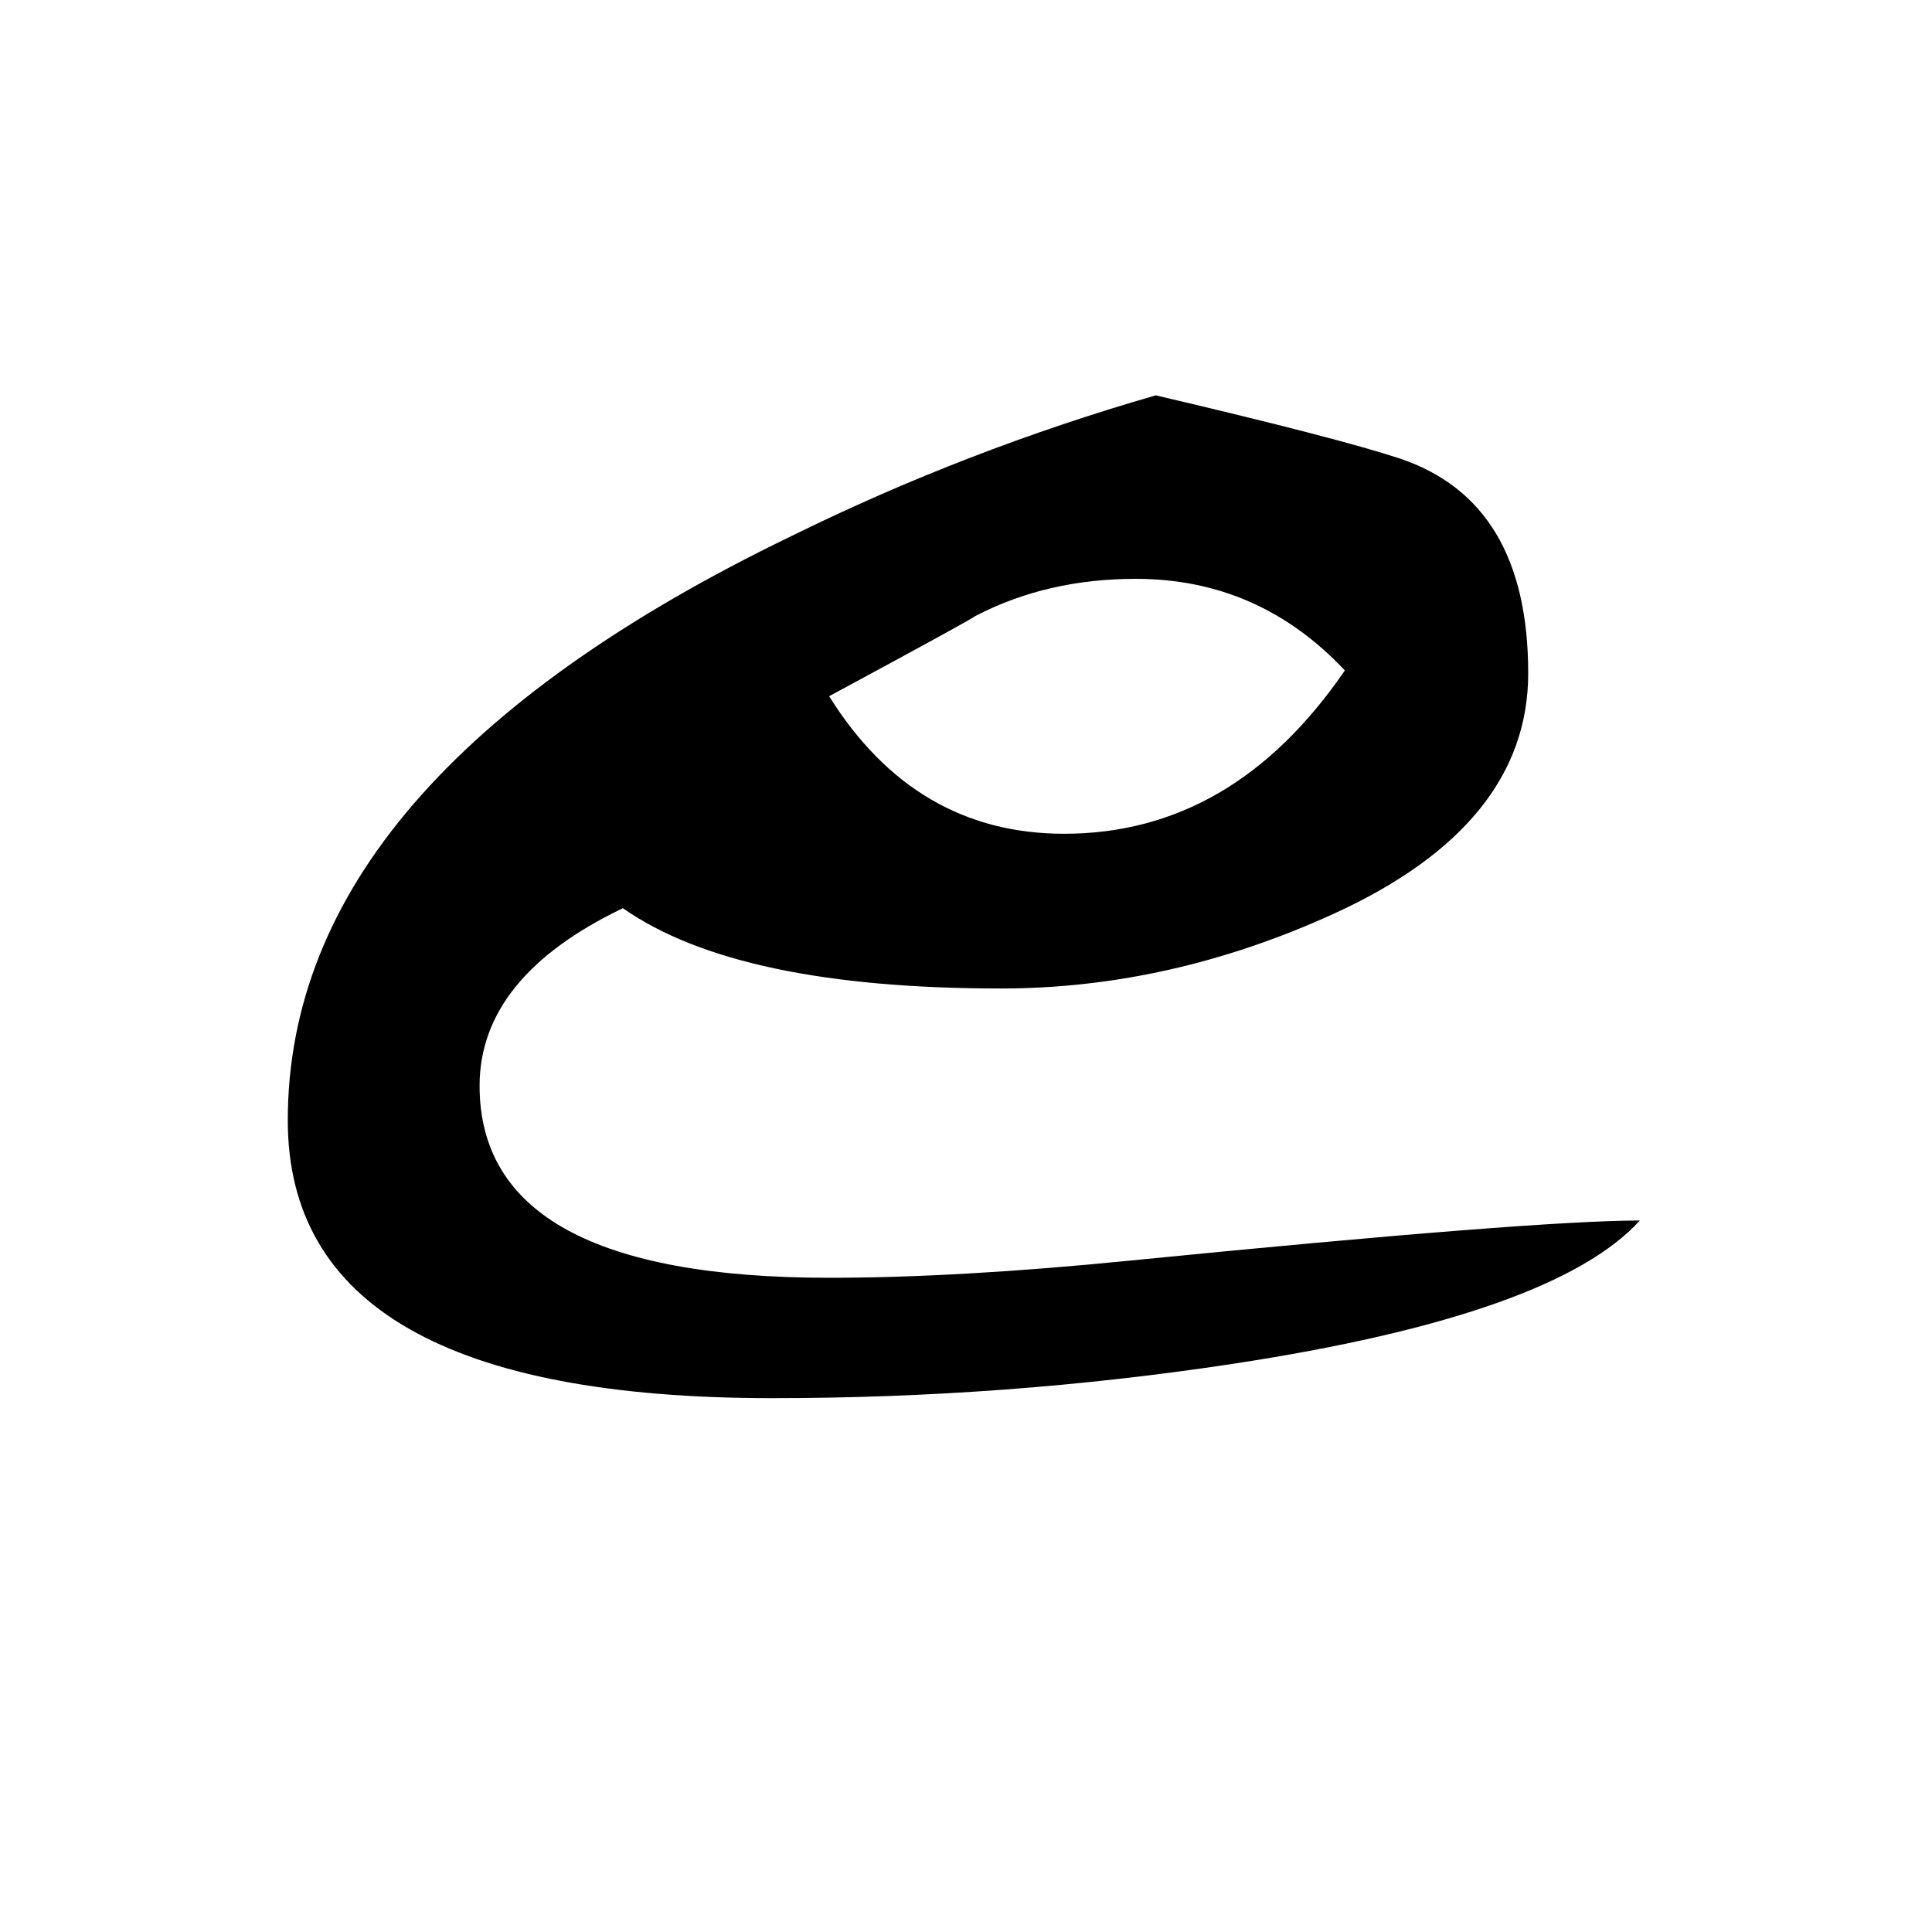 <?xml version="1.0" encoding="utf-8"?>
<!-- Generator: Adobe Illustrator 15.1.0, SVG Export Plug-In . SVG Version: 6.00 Build 0)  -->
<!DOCTYPE svg PUBLIC "-//W3C//DTD SVG 1.1//EN" "http://www.w3.org/Graphics/SVG/1.1/DTD/svg11.dtd">
<svg version="1.1" id="Layer_1" xmlns="http://www.w3.org/2000/svg" xmlns:xlink="http://www.w3.org/1999/xlink" x="0px" y="0px"
	 width="14.172px" height="14.172px" viewBox="0 0 14.172 14.172" enable-background="new 0 0 14.172 14.172" xml:space="preserve">
<g>
	<path d="M12.029,8.953c-0.42,0.462-1.415,0.812-2.984,1.051c-1.106,0.168-2.234,0.252-3.383,0.252c-2.368,0-3.551-0.68-3.551-2.038
		c0-1.668,1.232-3.097,3.699-4.288C6.663,3.51,7.553,3.167,8.478,2.9c0.896,0.21,1.492,0.365,1.786,0.462
		c0.631,0.21,0.946,0.735,0.946,1.577c0,0.742-0.477,1.331-1.429,1.765C8.982,7.068,8.17,7.251,7.343,7.251
		c-1.289,0-2.213-0.196-2.774-0.589C3.868,6.998,3.518,7.433,3.518,7.965c0,0.939,0.854,1.408,2.564,1.408
		c0.63,0,1.366-0.042,2.207-0.126C10.264,9.051,11.511,8.953,12.029,8.953z M9.865,4.918C9.444,4.47,8.933,4.246,8.331,4.246
		c-0.435,0-0.827,0.091-1.177,0.273C7.14,4.533,6.783,4.729,6.082,5.107c0.42,0.672,0.995,1.009,1.724,1.009
		C8.632,6.116,9.318,5.717,9.865,4.918z"/>
</g>
</svg>
